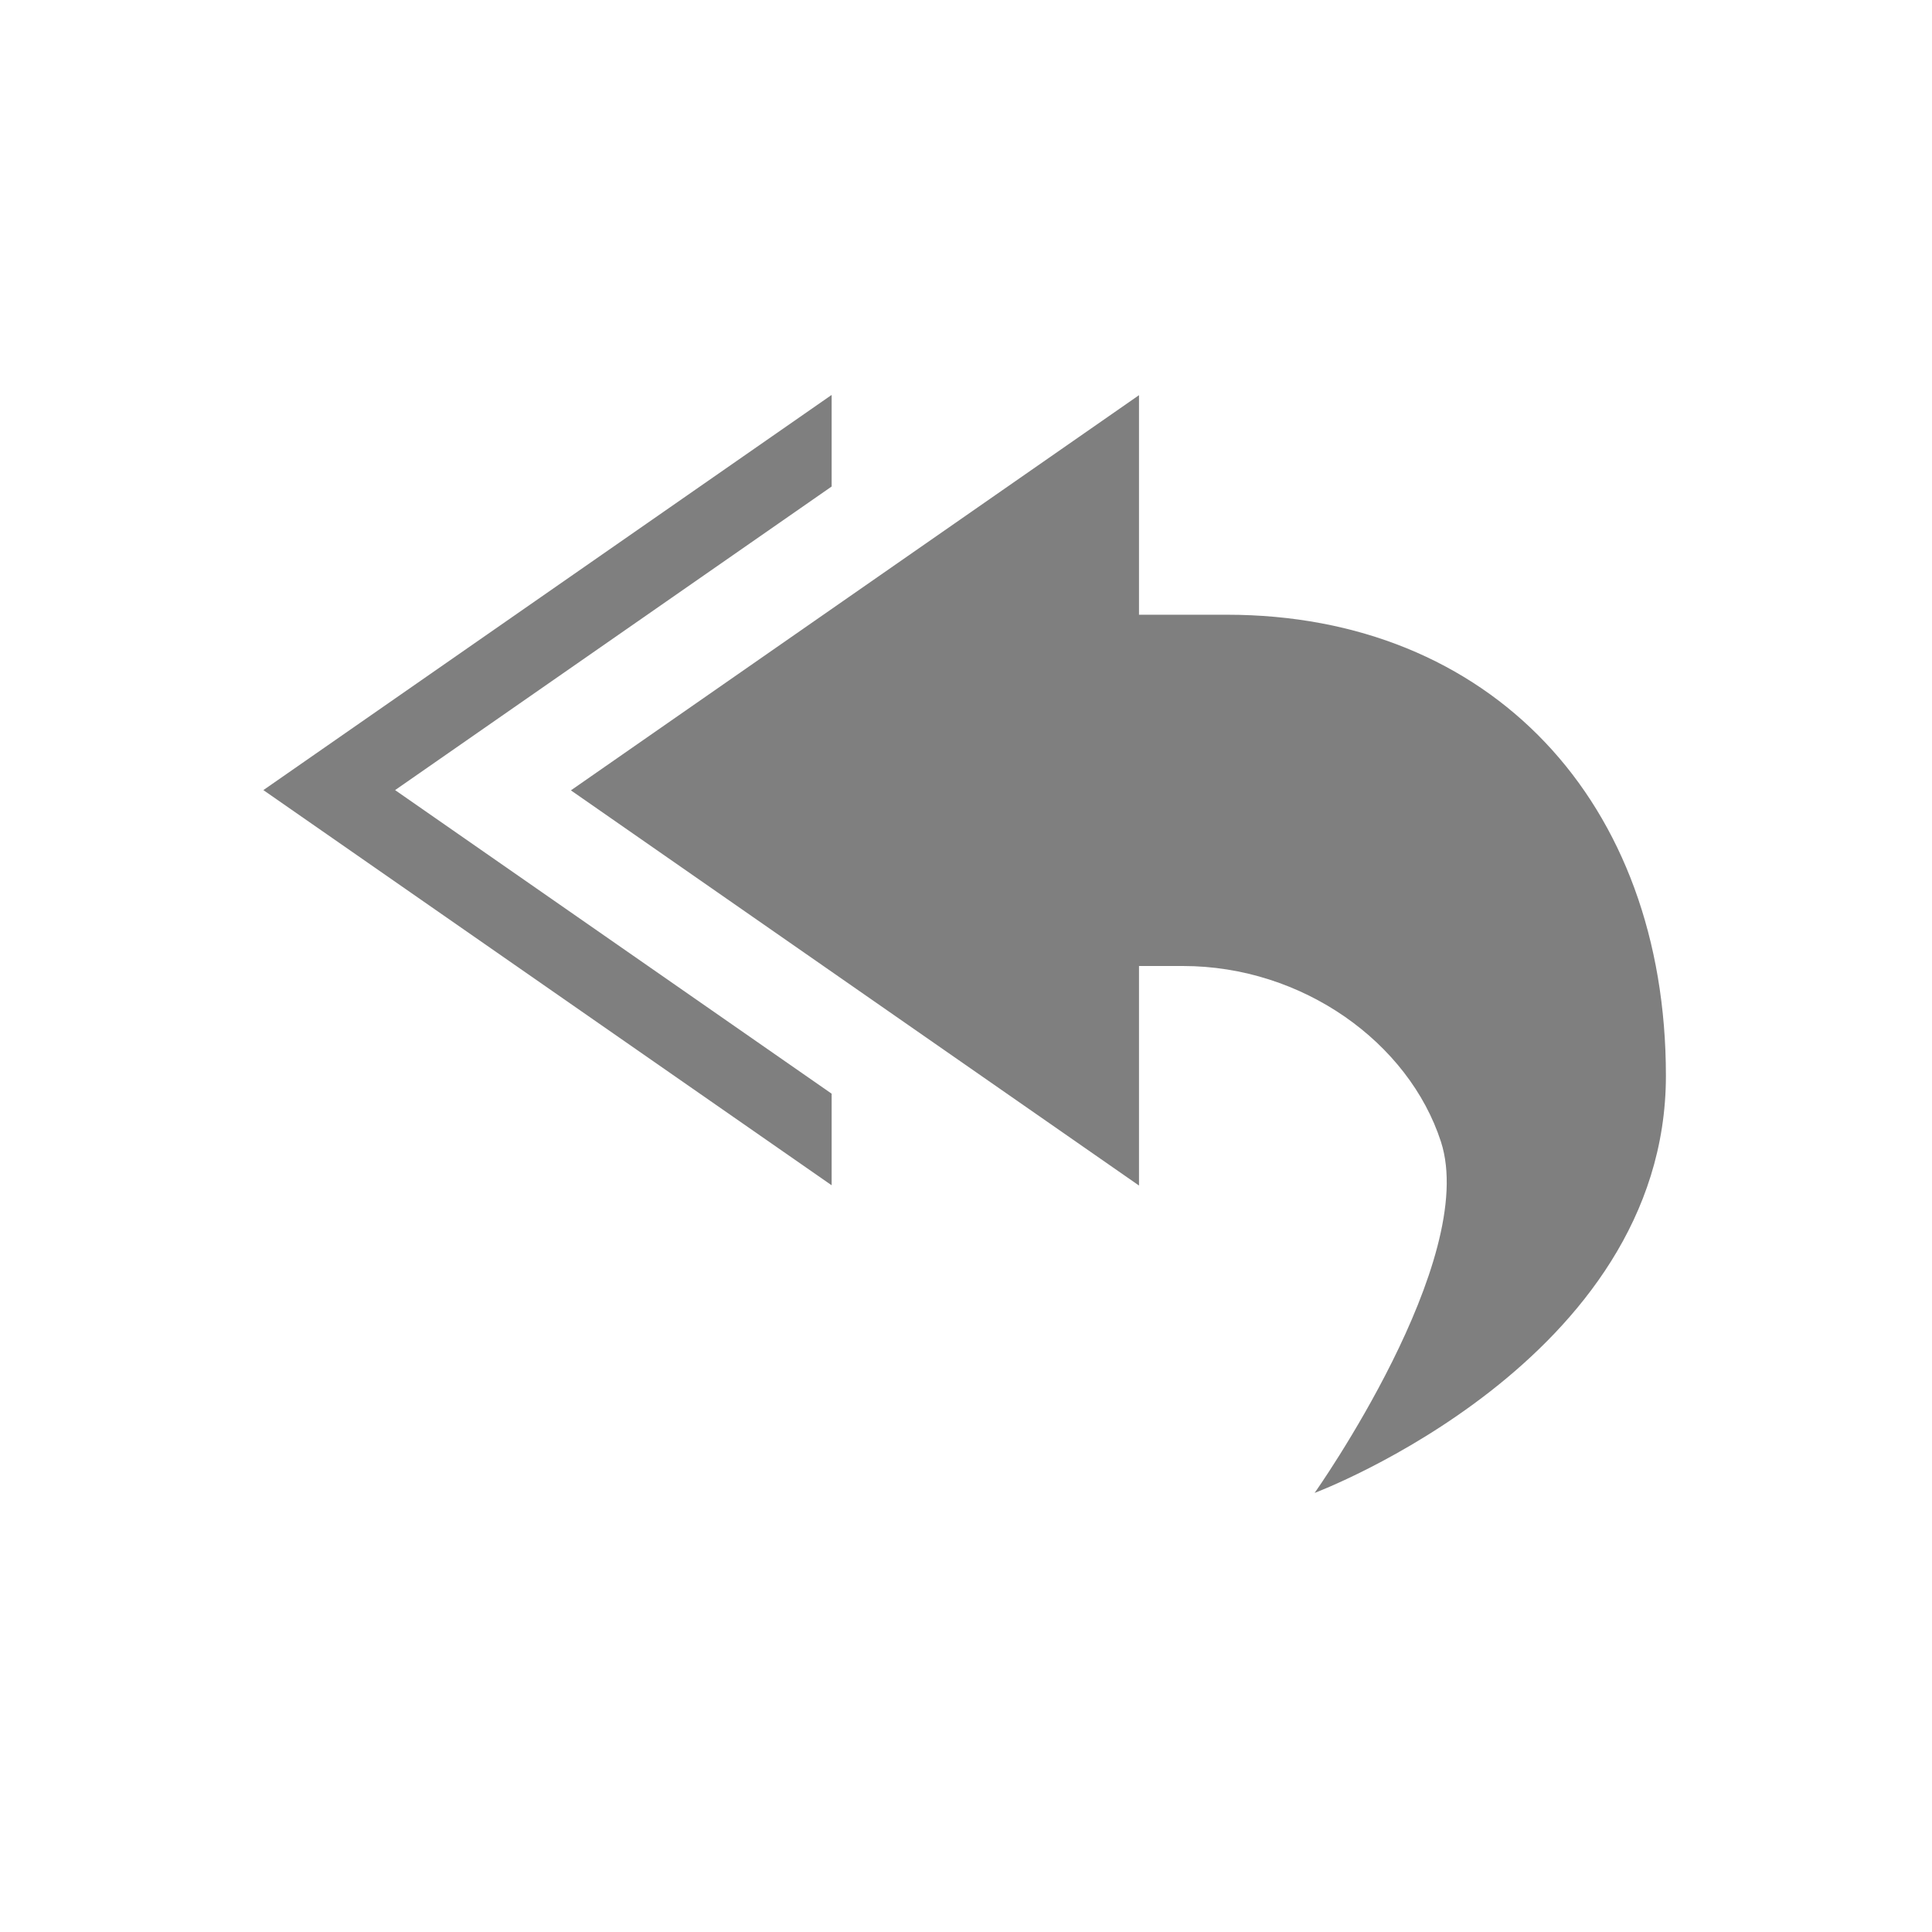 <?xml version="1.0" encoding="UTF-8" standalone="no"?>
<!--Created with Inkscape (http://www.inkscape.org/)-->
<svg id="svg7384" xmlns:rdf="http://www.w3.org/1999/02/22-rdf-syntax-ns#" style="enable-background:new" xmlns="http://www.w3.org/2000/svg" height="22" width="22" version="1.1" xmlns:cc="http://creativecommons.org/ns#" xmlns:dc="http://purl.org/dc/elements/1.1/">
 <g id="layer12" transform="translate(-285 -60.997)">
  <g id="g4139" transform="translate(2.97 2.997)">
   <path id="path4635" opacity=".5" style="color:#bebebe;text-indent:0;block-progression:tb;text-decoration-line:none;enable-background:accumulate;text-transform:none" d="m291.5 62.497-6.471 4.5 6.471 4.5v-1.043l-4.971-3.457 4.971-3.457z"/>
   <path id="path4637" opacity=".5" style="color:#bebebe;text-indent:0;block-progression:tb;text-decoration-line:none;enable-background:accumulate;text-transform:none" d="m295 62.5-6.469 4.5 6.469 4.5v-2.5h0.5c1.365 0 2.572 0.873 2.938 2 0.438 1.347-1.438 4-1.438 4s4-1.5 4-4.75c0-3.123-2-5.25-5-5.25h-1z"/>
  </g>
 </g>
</svg>
